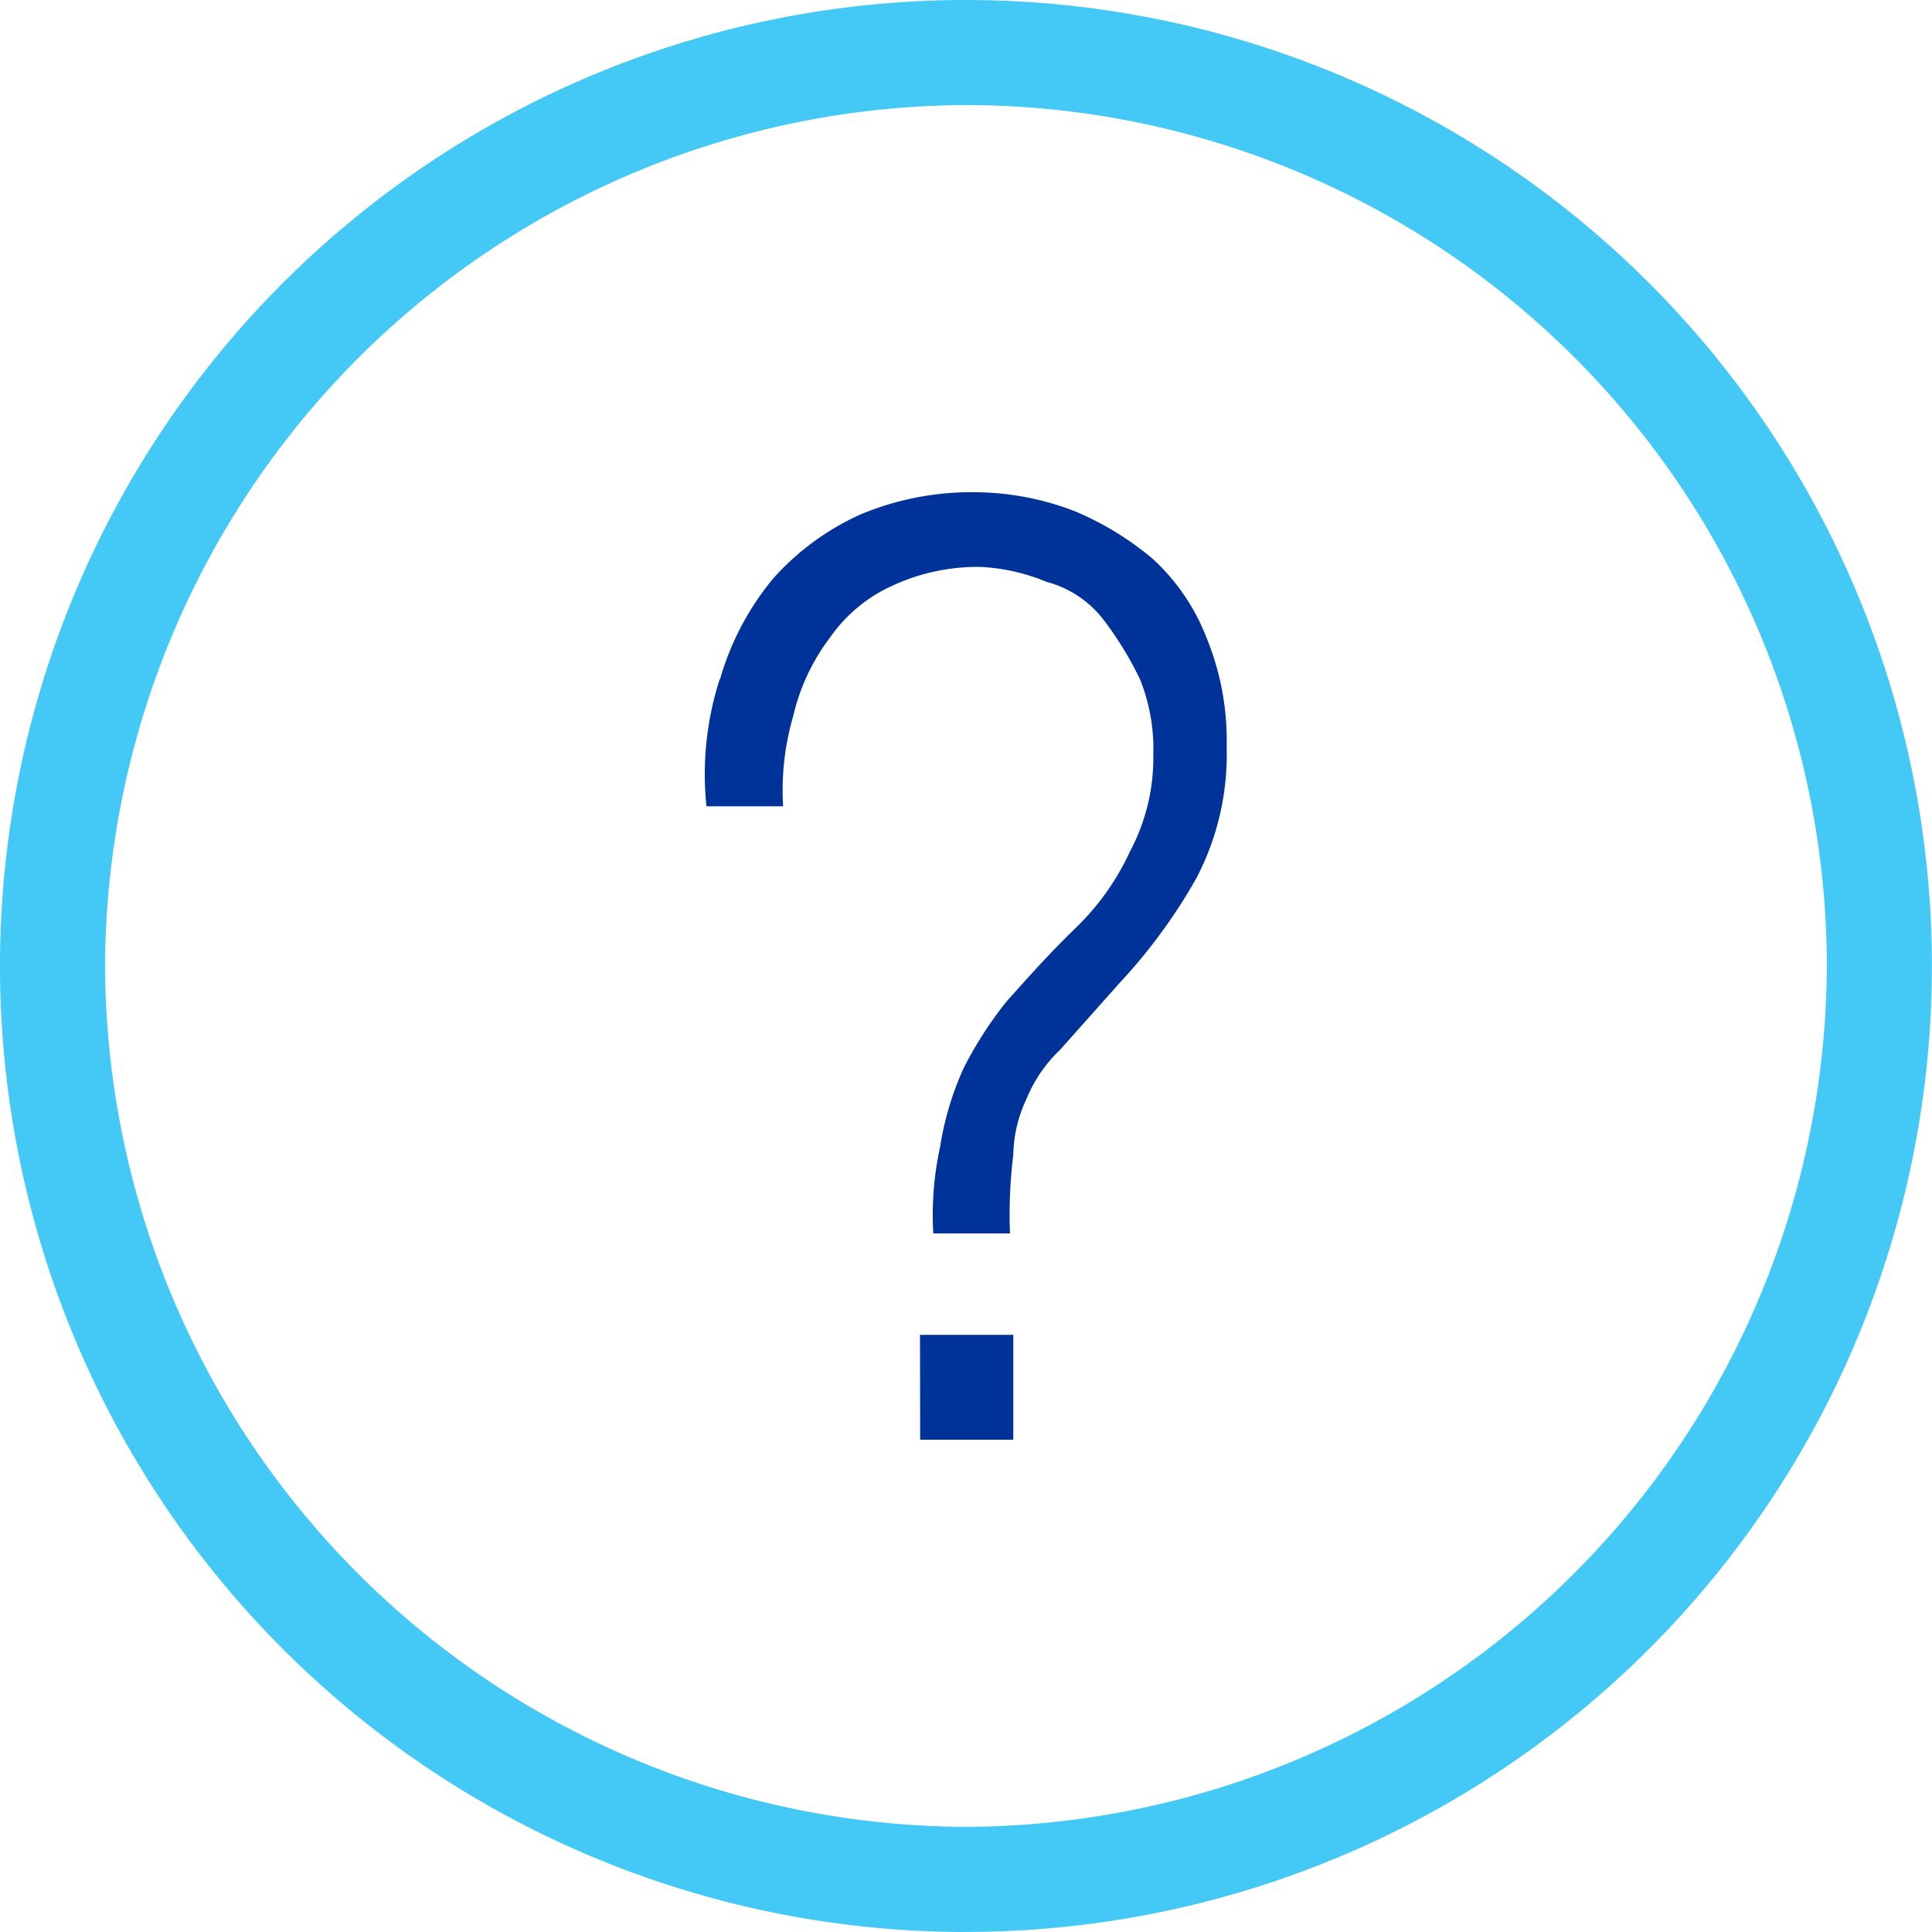 <svg xmlns="http://www.w3.org/2000/svg" width="21.017" height="21.017" viewBox="0 0 21.017 21.017">
  <g id="Group_21578" data-name="Group 21578" transform="translate(-566.001 -4858.52)">
    <g id="Group_20872" data-name="Group 20872" transform="translate(559.135 4850.3)">
      <g id="Icon-Question" transform="translate(6.866 8.22)">
        <path id="Fill-47" d="M-159.292-248.783A10.508,10.508,0,0,1-169.8-259.292,10.508,10.508,0,0,1-159.292-269.8a10.508,10.508,0,0,1,10.508,10.508,10.508,10.508,0,0,1-10.508,10.508Zm0-19.874a9.4,9.4,0,0,0-9.365,9.365,9.4,9.4,0,0,0,9.365,9.365,9.4,9.4,0,0,0,9.365-9.365,9.373,9.373,0,0,0-9.365-9.365Z" transform="translate(169.8 269.8)" fill="#44c8f5"/>
        <path id="Fill-48" d="M-153.578-256.463a3.016,3.016,0,0,1,.58-1.1,2.83,2.83,0,0,1,.943-.693,3.111,3.111,0,0,1,1.269-.244,3.037,3.037,0,0,1,1.052.2,3.244,3.244,0,0,1,.87.53,2.273,2.273,0,0,1,.58.855,2.94,2.94,0,0,1,.218,1.181,2.908,2.908,0,0,1-.326,1.426,5.969,5.969,0,0,1-.834,1.141l-.653.733a1.54,1.54,0,0,0-.363.53,1.48,1.48,0,0,0-.145.611,5.291,5.291,0,0,0-.036.856h-.834a3.431,3.431,0,0,1,.073-.937,3.286,3.286,0,0,1,.254-.855,4.159,4.159,0,0,1,.471-.733c.218-.244.435-.489.725-.774a2.754,2.754,0,0,0,.616-.856,2.163,2.163,0,0,0,.254-1.059,2.019,2.019,0,0,0-.145-.815,3.738,3.738,0,0,0-.4-.652,1.153,1.153,0,0,0-.616-.407,2.123,2.123,0,0,0-.725-.163,2.2,2.2,0,0,0-.943.2,1.662,1.662,0,0,0-.689.57,2.257,2.257,0,0,0-.4.856,2.883,2.883,0,0,0-.109.978h-.834a3.375,3.375,0,0,1,.145-1.385Zm2.176,7.129h1.015v1.141H-151.4Z" transform="translate(161.41 263.855)" fill="#039"/>
      </g>
    </g>
  </g>
</svg>
